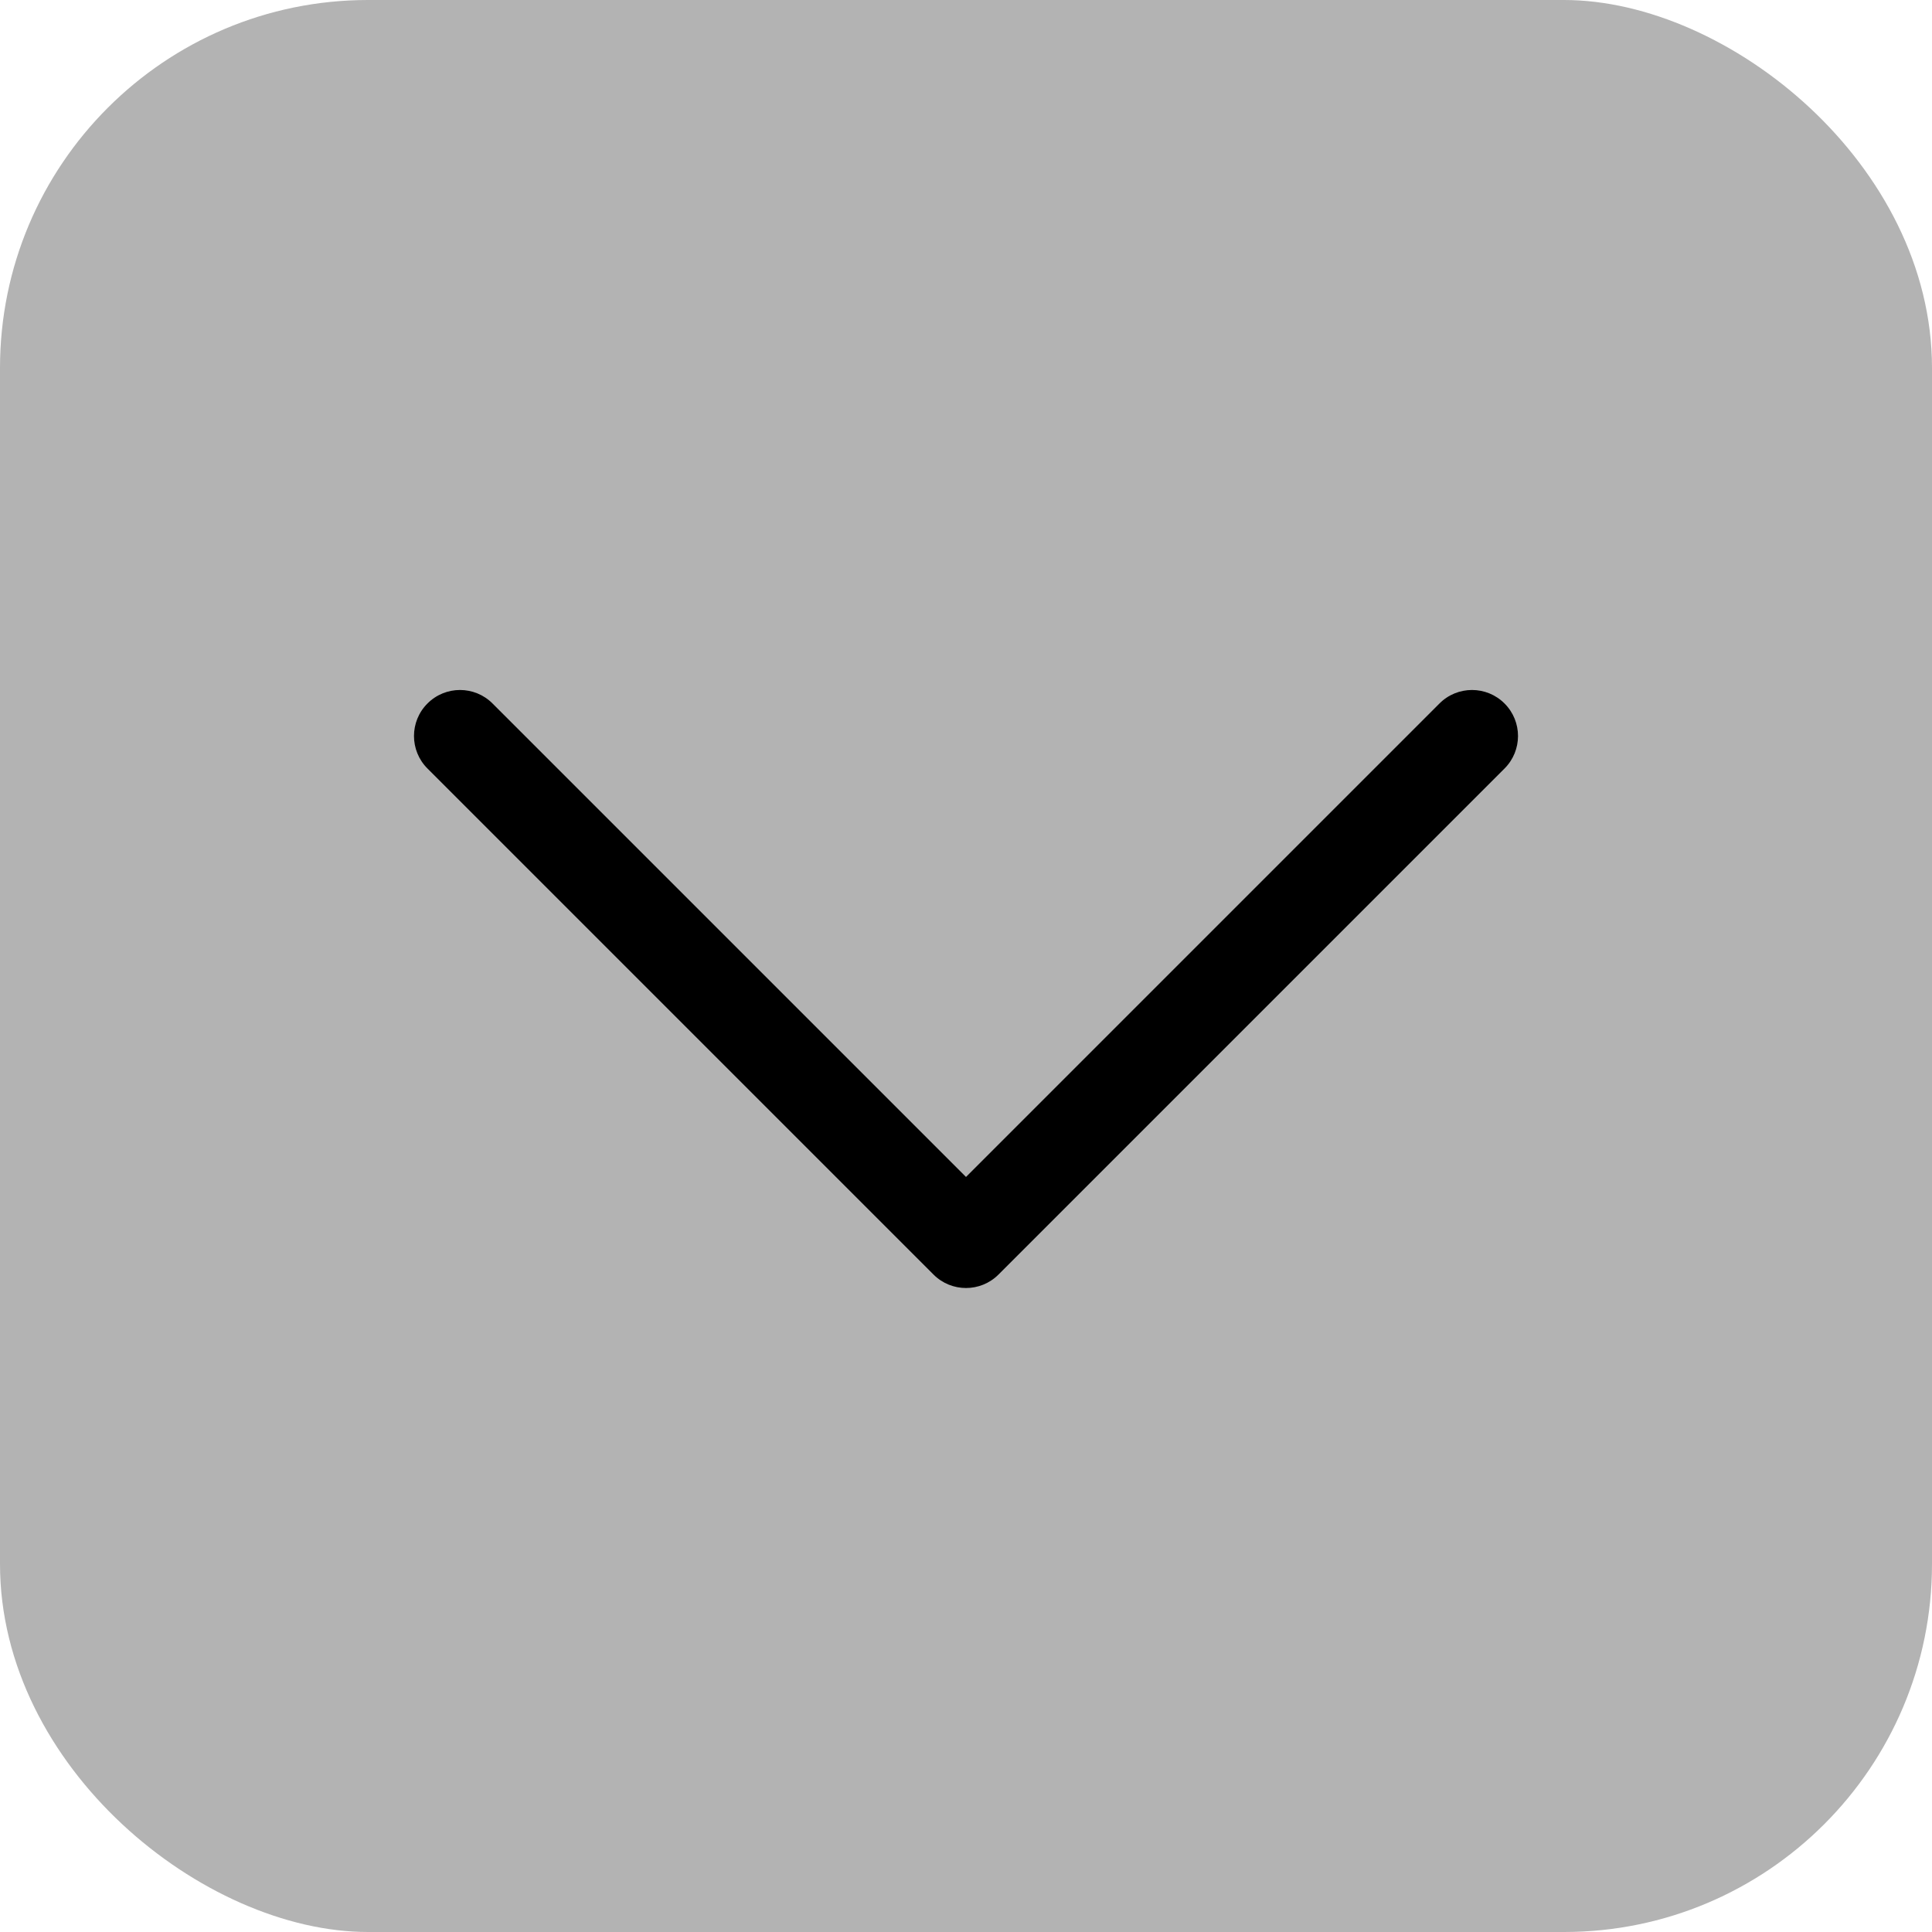 <svg width="42" height="42" viewBox="0 0 42 42" fill="none" xmlns="http://www.w3.org/2000/svg">
<rect width="42" height="42" rx="8" transform="matrix(0 1 1 0 0 0)" fill="currentColor" fill-opacity="0.3"/>
<path fill-rule="evenodd" clip-rule="evenodd" d="M9.293 16.707C8.902 16.317 8.902 15.683 9.293 15.293C9.683 14.902 10.317 14.902 10.707 15.293L21 25.586L31.293 15.293C31.683 14.902 32.317 14.902 32.707 15.293C33.098 15.683 33.098 16.317 32.707 16.707L21.707 27.707C21.317 28.098 20.683 28.098 20.293 27.707L9.293 16.707Z" fill="currentColor"/>
</svg>
